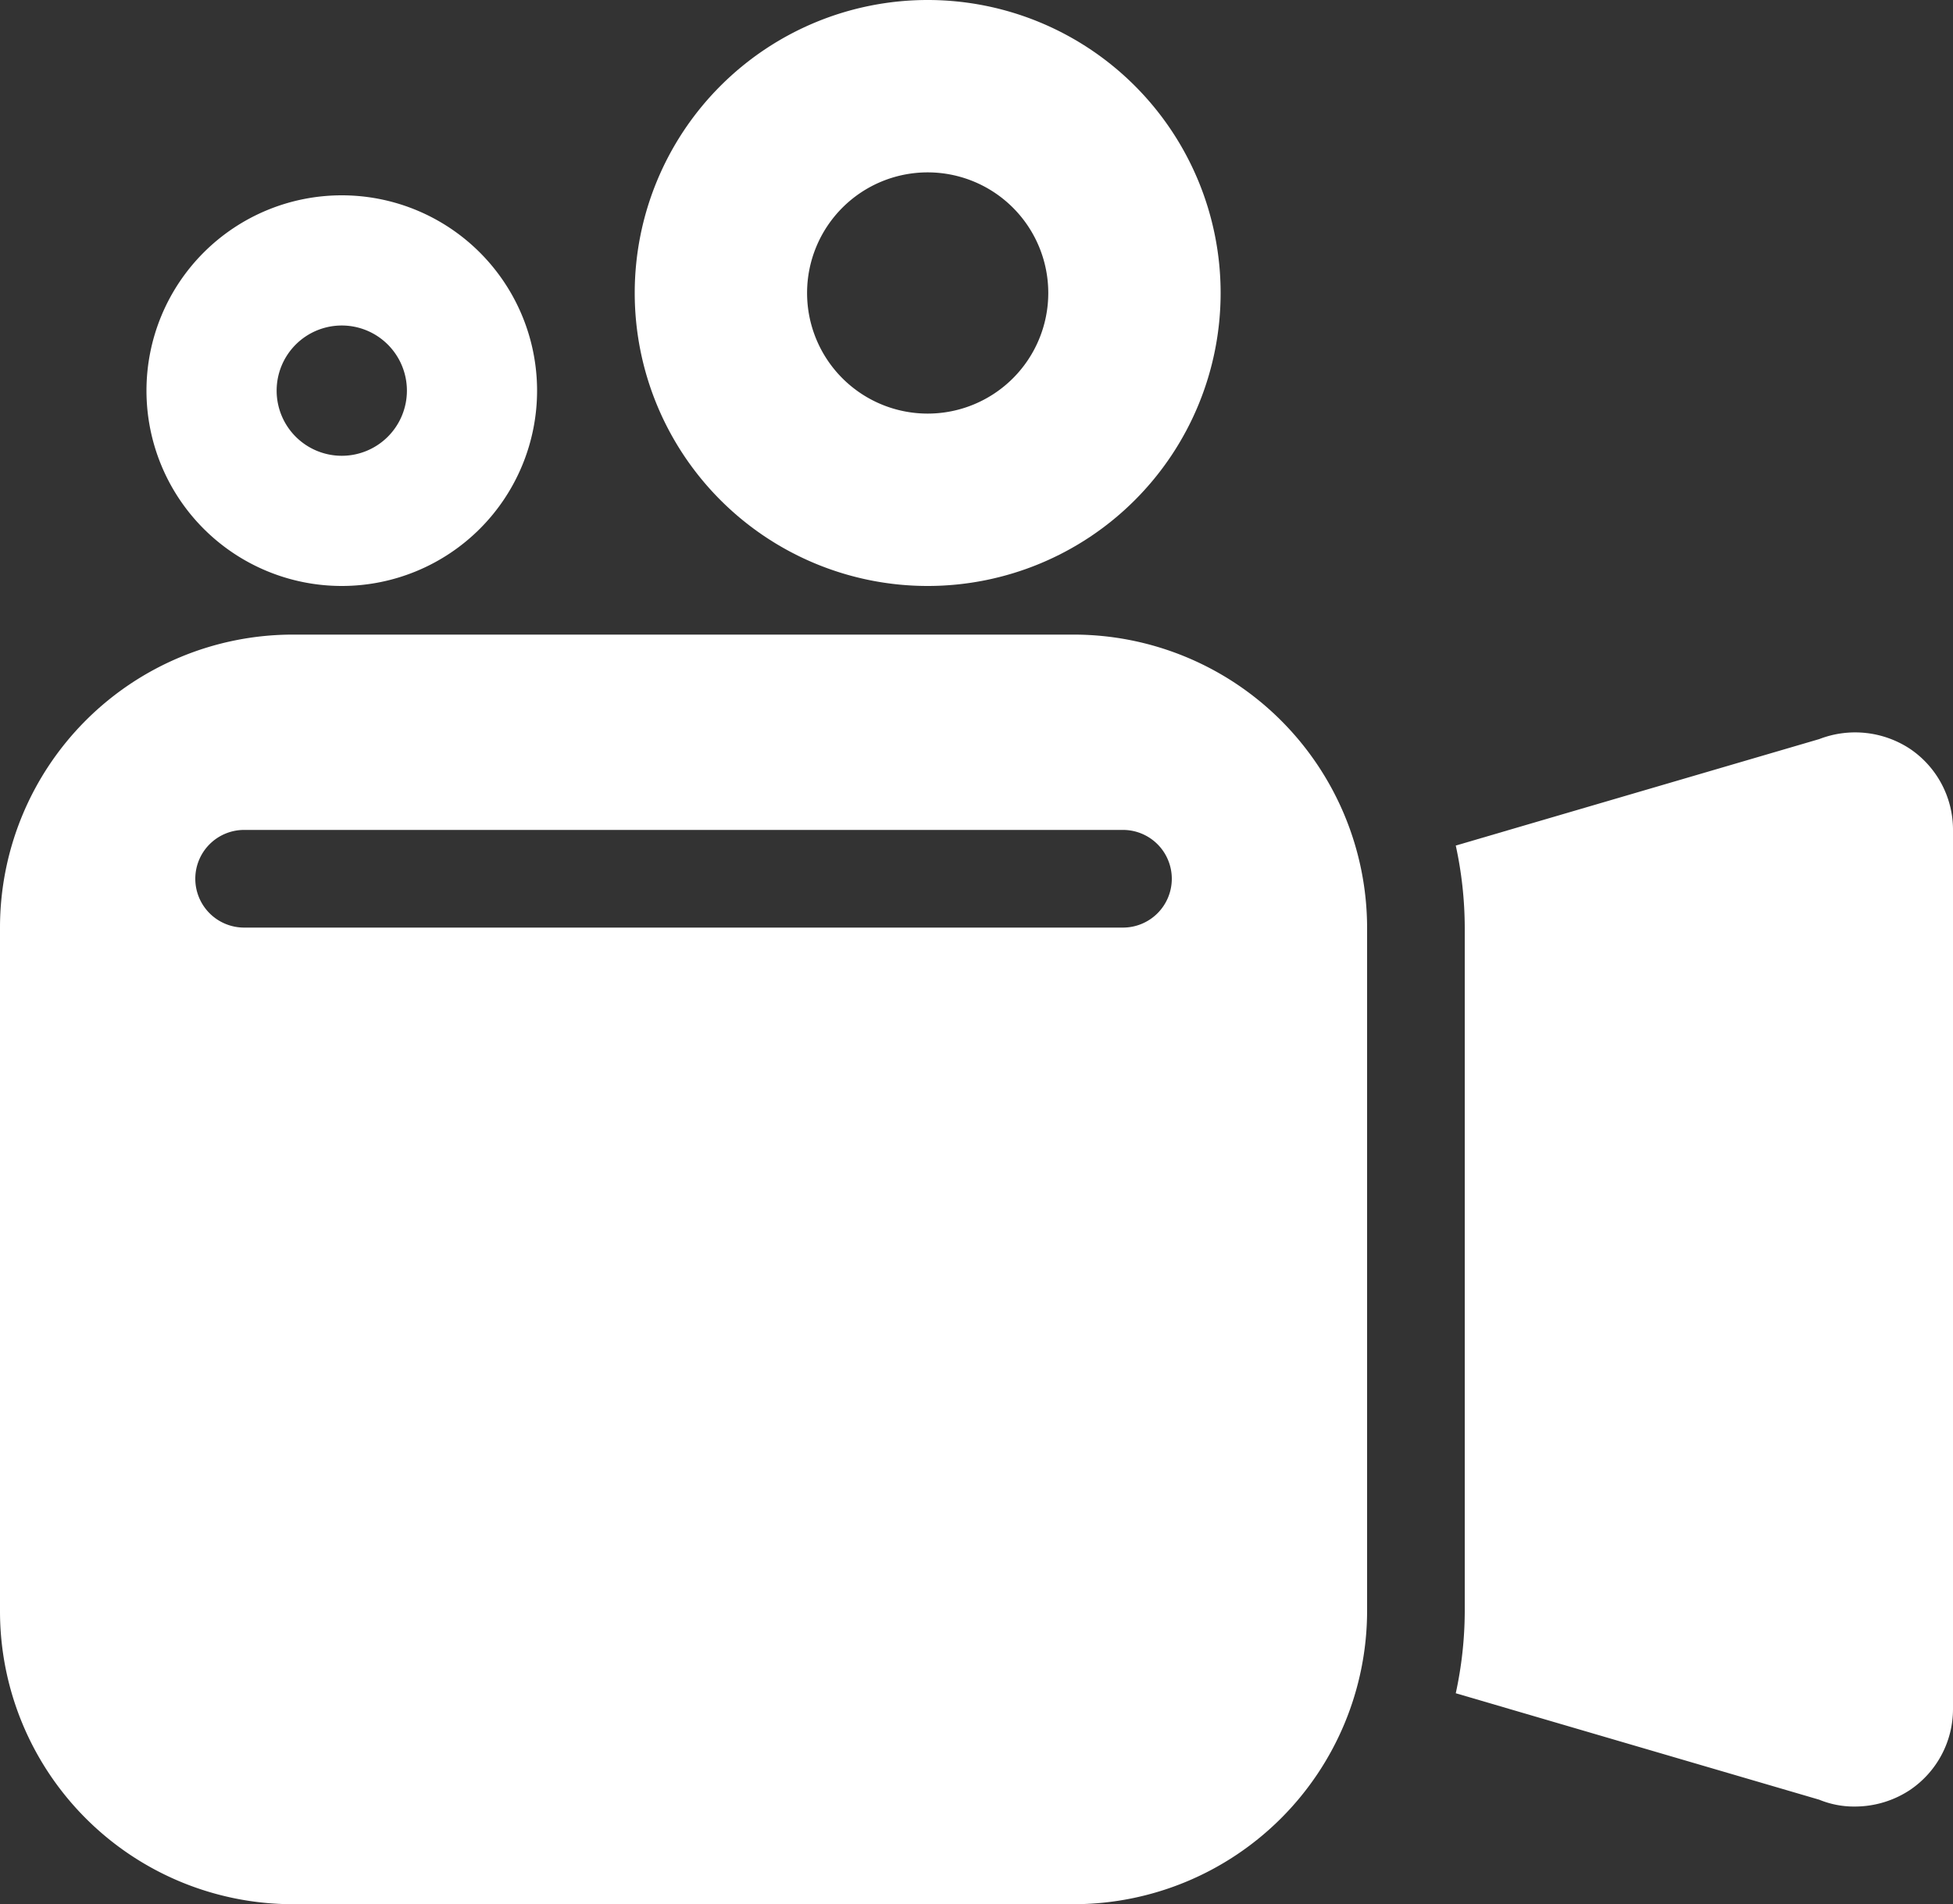 <svg xmlns="http://www.w3.org/2000/svg" width="20" height="19.497" viewBox="0 0 20 19.497">
    <rect x="0" y="0" width="20" height="19.497" fill="#333333" stroke="none"/>
    <g data-name="Group 7810">
        <path data-name="Path 43236" d="M48 19a3 3 0 1 0-3-3 3 3 0 0 0 3 3zm0-1.765A1.235 1.235 0 1 0 46.765 16 1.235 1.235 0 0 0 48 17.235z" transform="translate(-38.5 -13)" style="fill-rule:evenodd;fill:#fff"/>
        <path data-name="Path 43237" d="M21 25a2 2 0 1 1-2-2 2 2 0 0 1 2 2zm-1.333 0a.667.667 0 1 1-.667-.667.667.667 0 0 1 .667.667z" transform="translate(-15.5 -21)" style="fill-rule:evenodd;fill:#fff"/>
        <path data-name="Path 43234" d="M21.56 10.17a1.021 1.021 0 0 0-.93-.1l-3.722 1.09A3.991 3.991 0 0 1 17 12v7a3.991 3.991 0 0 1-.092.84l3.722 1.09A.937.937 0 0 0 21 21a1.023 1.023 0 0 0 .56-.17A1 1 0 0 0 22 20v-9a1 1 0 0 0-.44-.83z" transform="translate(-2 -2.502)" style="fill:#fff"/>
        <path data-name="Exclusion 3" d="M17821-2785h-8a3 3 0 0 1-3-3v-7a3 3 0 0 1 3-3h8a3.006 3.006 0 0 1 3 3v7a3.006 3.006 0 0 1-3 3zm-8.5-11a.5.5 0 0 0-.5.5.5.5 0 0 0 .5.5h9a.5.5 0 0 0 .5-.5.5.5 0 0 0-.5-.5z" transform="translate(-17810 2804.498)" style="fill:#fff"/>
    </g>
</svg>
